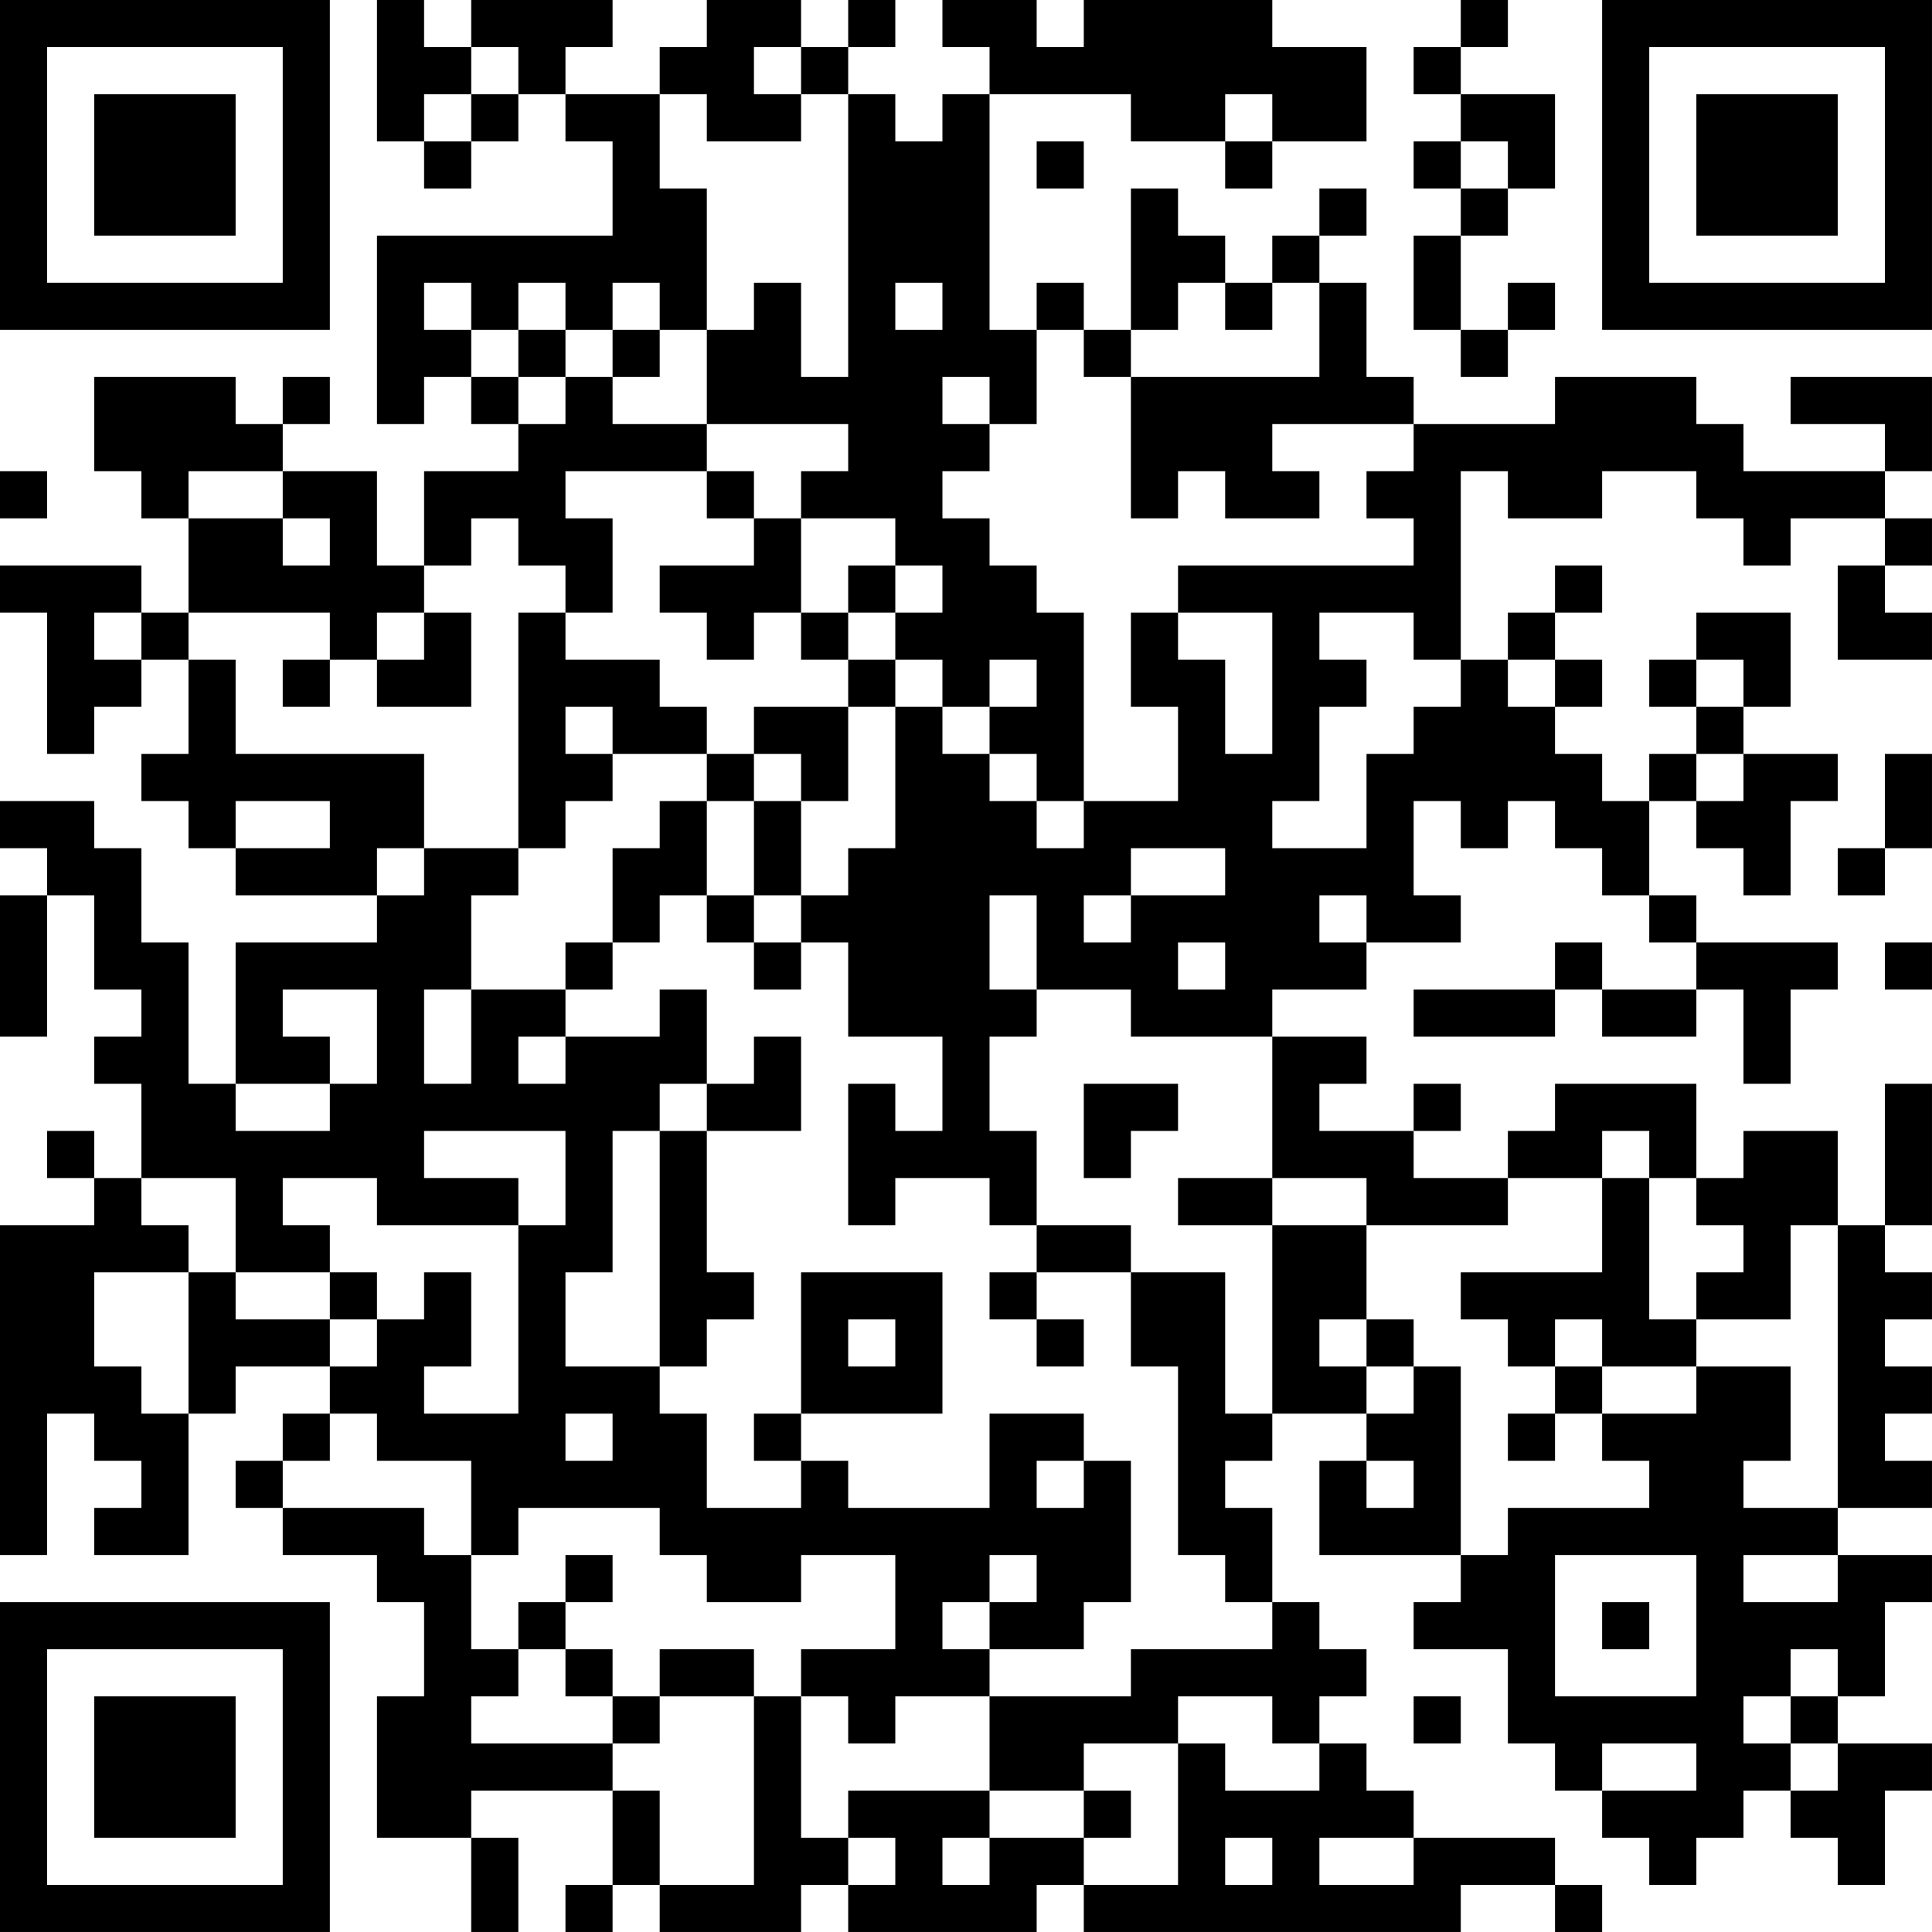 <?xml version="1.0" encoding="UTF-8"?>
<svg xmlns="http://www.w3.org/2000/svg" version="1.1" width="200" height="200" viewBox="0 0 200 200"><rect x="0" y="0" width="200" height="200" fill="#ffffff"/><g transform="scale(4.878)"><g transform="translate(0,0)"><path fill-rule="evenodd" d="M8 0L8 3L9 3L9 4L10 4L10 3L11 3L11 2L12 2L12 3L13 3L13 5L8 5L8 9L9 9L9 8L10 8L10 9L11 9L11 10L9 10L9 12L8 12L8 10L6 10L6 9L7 9L7 8L6 8L6 9L5 9L5 8L2 8L2 10L3 10L3 11L4 11L4 13L3 13L3 12L0 12L0 13L1 13L1 16L2 16L2 15L3 15L3 14L4 14L4 16L3 16L3 17L4 17L4 18L5 18L5 19L8 19L8 20L5 20L5 23L4 23L4 20L3 20L3 18L2 18L2 17L0 17L0 18L1 18L1 19L0 19L0 22L1 22L1 19L2 19L2 21L3 21L3 22L2 22L2 23L3 23L3 25L2 25L2 24L1 24L1 25L2 25L2 26L0 26L0 33L1 33L1 30L2 30L2 31L3 31L3 32L2 32L2 33L4 33L4 30L5 30L5 29L7 29L7 30L6 30L6 31L5 31L5 32L6 32L6 33L8 33L8 34L9 34L9 36L8 36L8 39L10 39L10 41L11 41L11 39L10 39L10 38L13 38L13 40L12 40L12 41L13 41L13 40L14 40L14 41L17 41L17 40L18 40L18 41L22 41L22 40L23 40L23 41L31 41L31 40L33 40L33 41L34 41L34 40L33 40L33 39L30 39L30 38L29 38L29 37L28 37L28 36L29 36L29 35L28 35L28 34L27 34L27 32L26 32L26 31L27 31L27 30L29 30L29 31L28 31L28 33L31 33L31 34L30 34L30 35L32 35L32 37L33 37L33 38L34 38L34 39L35 39L35 40L36 40L36 39L37 39L37 38L38 38L38 39L39 39L39 40L40 40L40 38L41 38L41 37L39 37L39 36L40 36L40 34L41 34L41 33L39 33L39 32L41 32L41 31L40 31L40 30L41 30L41 29L40 29L40 28L41 28L41 27L40 27L40 26L41 26L41 23L40 23L40 26L39 26L39 24L37 24L37 25L36 25L36 23L33 23L33 24L32 24L32 25L30 25L30 24L31 24L31 23L30 23L30 24L28 24L28 23L29 23L29 22L27 22L27 21L29 21L29 20L31 20L31 19L30 19L30 17L31 17L31 18L32 18L32 17L33 17L33 18L34 18L34 19L35 19L35 20L36 20L36 21L34 21L34 20L33 20L33 21L30 21L30 22L33 22L33 21L34 21L34 22L36 22L36 21L37 21L37 23L38 23L38 21L39 21L39 20L36 20L36 19L35 19L35 17L36 17L36 18L37 18L37 19L38 19L38 17L39 17L39 16L37 16L37 15L38 15L38 13L36 13L36 14L35 14L35 15L36 15L36 16L35 16L35 17L34 17L34 16L33 16L33 15L34 15L34 14L33 14L33 13L34 13L34 12L33 12L33 13L32 13L32 14L31 14L31 10L32 10L32 11L34 11L34 10L36 10L36 11L37 11L37 12L38 12L38 11L40 11L40 12L39 12L39 14L41 14L41 13L40 13L40 12L41 12L41 11L40 11L40 10L41 10L41 8L38 8L38 9L40 9L40 10L37 10L37 9L36 9L36 8L33 8L33 9L30 9L30 8L29 8L29 6L28 6L28 5L29 5L29 4L28 4L28 5L27 5L27 6L26 6L26 5L25 5L25 4L24 4L24 7L23 7L23 6L22 6L22 7L21 7L21 2L24 2L24 3L26 3L26 4L27 4L27 3L29 3L29 1L27 1L27 0L23 0L23 1L22 1L22 0L20 0L20 1L21 1L21 2L20 2L20 3L19 3L19 2L18 2L18 1L19 1L19 0L18 0L18 1L17 1L17 0L15 0L15 1L14 1L14 2L12 2L12 1L13 1L13 0L10 0L10 1L9 1L9 0ZM31 0L31 1L30 1L30 2L31 2L31 3L30 3L30 4L31 4L31 5L30 5L30 7L31 7L31 8L32 8L32 7L33 7L33 6L32 6L32 7L31 7L31 5L32 5L32 4L33 4L33 2L31 2L31 1L32 1L32 0ZM10 1L10 2L9 2L9 3L10 3L10 2L11 2L11 1ZM16 1L16 2L17 2L17 3L15 3L15 2L14 2L14 4L15 4L15 7L14 7L14 6L13 6L13 7L12 7L12 6L11 6L11 7L10 7L10 6L9 6L9 7L10 7L10 8L11 8L11 9L12 9L12 8L13 8L13 9L15 9L15 10L12 10L12 11L13 11L13 13L12 13L12 12L11 12L11 11L10 11L10 12L9 12L9 13L8 13L8 14L7 14L7 13L4 13L4 14L5 14L5 16L9 16L9 18L8 18L8 19L9 19L9 18L11 18L11 19L10 19L10 21L9 21L9 23L10 23L10 21L12 21L12 22L11 22L11 23L12 23L12 22L14 22L14 21L15 21L15 23L14 23L14 24L13 24L13 27L12 27L12 29L14 29L14 30L15 30L15 32L17 32L17 31L18 31L18 32L21 32L21 30L23 30L23 31L22 31L22 32L23 32L23 31L24 31L24 34L23 34L23 35L21 35L21 34L22 34L22 33L21 33L21 34L20 34L20 35L21 35L21 36L19 36L19 37L18 37L18 36L17 36L17 35L19 35L19 33L17 33L17 34L15 34L15 33L14 33L14 32L11 32L11 33L10 33L10 31L8 31L8 30L7 30L7 31L6 31L6 32L9 32L9 33L10 33L10 35L11 35L11 36L10 36L10 37L13 37L13 38L14 38L14 40L16 40L16 36L17 36L17 39L18 39L18 40L19 40L19 39L18 39L18 38L21 38L21 39L20 39L20 40L21 40L21 39L23 39L23 40L25 40L25 37L26 37L26 38L28 38L28 37L27 37L27 36L25 36L25 37L23 37L23 38L21 38L21 36L24 36L24 35L27 35L27 34L26 34L26 33L25 33L25 29L24 29L24 27L26 27L26 30L27 30L27 26L29 26L29 28L28 28L28 29L29 29L29 30L30 30L30 29L31 29L31 33L32 33L32 32L35 32L35 31L34 31L34 30L36 30L36 29L38 29L38 31L37 31L37 32L39 32L39 26L38 26L38 28L36 28L36 27L37 27L37 26L36 26L36 25L35 25L35 24L34 24L34 25L32 25L32 26L29 26L29 25L27 25L27 22L24 22L24 21L22 21L22 19L21 19L21 21L22 21L22 22L21 22L21 24L22 24L22 26L21 26L21 25L19 25L19 26L18 26L18 23L19 23L19 24L20 24L20 22L18 22L18 20L17 20L17 19L18 19L18 18L19 18L19 15L20 15L20 16L21 16L21 17L22 17L22 18L23 18L23 17L25 17L25 15L24 15L24 13L25 13L25 14L26 14L26 16L27 16L27 13L25 13L25 12L30 12L30 11L29 11L29 10L30 10L30 9L27 9L27 10L28 10L28 11L26 11L26 10L25 10L25 11L24 11L24 8L28 8L28 6L27 6L27 7L26 7L26 6L25 6L25 7L24 7L24 8L23 8L23 7L22 7L22 9L21 9L21 8L20 8L20 9L21 9L21 10L20 10L20 11L21 11L21 12L22 12L22 13L23 13L23 17L22 17L22 16L21 16L21 15L22 15L22 14L21 14L21 15L20 15L20 14L19 14L19 13L20 13L20 12L19 12L19 11L17 11L17 10L18 10L18 9L15 9L15 7L16 7L16 6L17 6L17 8L18 8L18 2L17 2L17 1ZM26 2L26 3L27 3L27 2ZM22 3L22 4L23 4L23 3ZM31 3L31 4L32 4L32 3ZM19 6L19 7L20 7L20 6ZM11 7L11 8L12 8L12 7ZM13 7L13 8L14 8L14 7ZM0 10L0 11L1 11L1 10ZM4 10L4 11L6 11L6 12L7 12L7 11L6 11L6 10ZM15 10L15 11L16 11L16 12L14 12L14 13L15 13L15 14L16 14L16 13L17 13L17 14L18 14L18 15L16 15L16 16L15 16L15 15L14 15L14 14L12 14L12 13L11 13L11 18L12 18L12 17L13 17L13 16L15 16L15 17L14 17L14 18L13 18L13 20L12 20L12 21L13 21L13 20L14 20L14 19L15 19L15 20L16 20L16 21L17 21L17 20L16 20L16 19L17 19L17 17L18 17L18 15L19 15L19 14L18 14L18 13L19 13L19 12L18 12L18 13L17 13L17 11L16 11L16 10ZM2 13L2 14L3 14L3 13ZM9 13L9 14L8 14L8 15L10 15L10 13ZM28 13L28 14L29 14L29 15L28 15L28 17L27 17L27 18L29 18L29 16L30 16L30 15L31 15L31 14L30 14L30 13ZM6 14L6 15L7 15L7 14ZM32 14L32 15L33 15L33 14ZM36 14L36 15L37 15L37 14ZM12 15L12 16L13 16L13 15ZM16 16L16 17L15 17L15 19L16 19L16 17L17 17L17 16ZM36 16L36 17L37 17L37 16ZM40 16L40 18L39 18L39 19L40 19L40 18L41 18L41 16ZM5 17L5 18L7 18L7 17ZM24 18L24 19L23 19L23 20L24 20L24 19L26 19L26 18ZM28 19L28 20L29 20L29 19ZM25 20L25 21L26 21L26 20ZM40 20L40 21L41 21L41 20ZM6 21L6 22L7 22L7 23L5 23L5 24L7 24L7 23L8 23L8 21ZM16 22L16 23L15 23L15 24L14 24L14 29L15 29L15 28L16 28L16 27L15 27L15 24L17 24L17 22ZM23 23L23 25L24 25L24 24L25 24L25 23ZM9 24L9 25L11 25L11 26L8 26L8 25L6 25L6 26L7 26L7 27L5 27L5 25L3 25L3 26L4 26L4 27L2 27L2 29L3 29L3 30L4 30L4 27L5 27L5 28L7 28L7 29L8 29L8 28L9 28L9 27L10 27L10 29L9 29L9 30L11 30L11 26L12 26L12 24ZM25 25L25 26L27 26L27 25ZM34 25L34 27L31 27L31 28L32 28L32 29L33 29L33 30L32 30L32 31L33 31L33 30L34 30L34 29L36 29L36 28L35 28L35 25ZM22 26L22 27L21 27L21 28L22 28L22 29L23 29L23 28L22 28L22 27L24 27L24 26ZM7 27L7 28L8 28L8 27ZM17 27L17 30L16 30L16 31L17 31L17 30L20 30L20 27ZM18 28L18 29L19 29L19 28ZM29 28L29 29L30 29L30 28ZM33 28L33 29L34 29L34 28ZM12 30L12 31L13 31L13 30ZM29 31L29 32L30 32L30 31ZM12 33L12 34L11 34L11 35L12 35L12 36L13 36L13 37L14 37L14 36L16 36L16 35L14 35L14 36L13 36L13 35L12 35L12 34L13 34L13 33ZM33 33L33 36L36 36L36 33ZM37 33L37 34L39 34L39 33ZM34 34L34 35L35 35L35 34ZM38 35L38 36L37 36L37 37L38 37L38 38L39 38L39 37L38 37L38 36L39 36L39 35ZM30 36L30 37L31 37L31 36ZM34 37L34 38L36 38L36 37ZM23 38L23 39L24 39L24 38ZM26 39L26 40L27 40L27 39ZM28 39L28 40L30 40L30 39ZM0 0L0 7L7 7L7 0ZM1 1L1 6L6 6L6 1ZM2 2L2 5L5 5L5 2ZM34 0L34 7L41 7L41 0ZM35 1L35 6L40 6L40 1ZM36 2L36 5L39 5L39 2ZM0 34L0 41L7 41L7 34ZM1 35L1 40L6 40L6 35ZM2 36L2 39L5 39L5 36Z" fill="#000000"/></g></g></svg>
